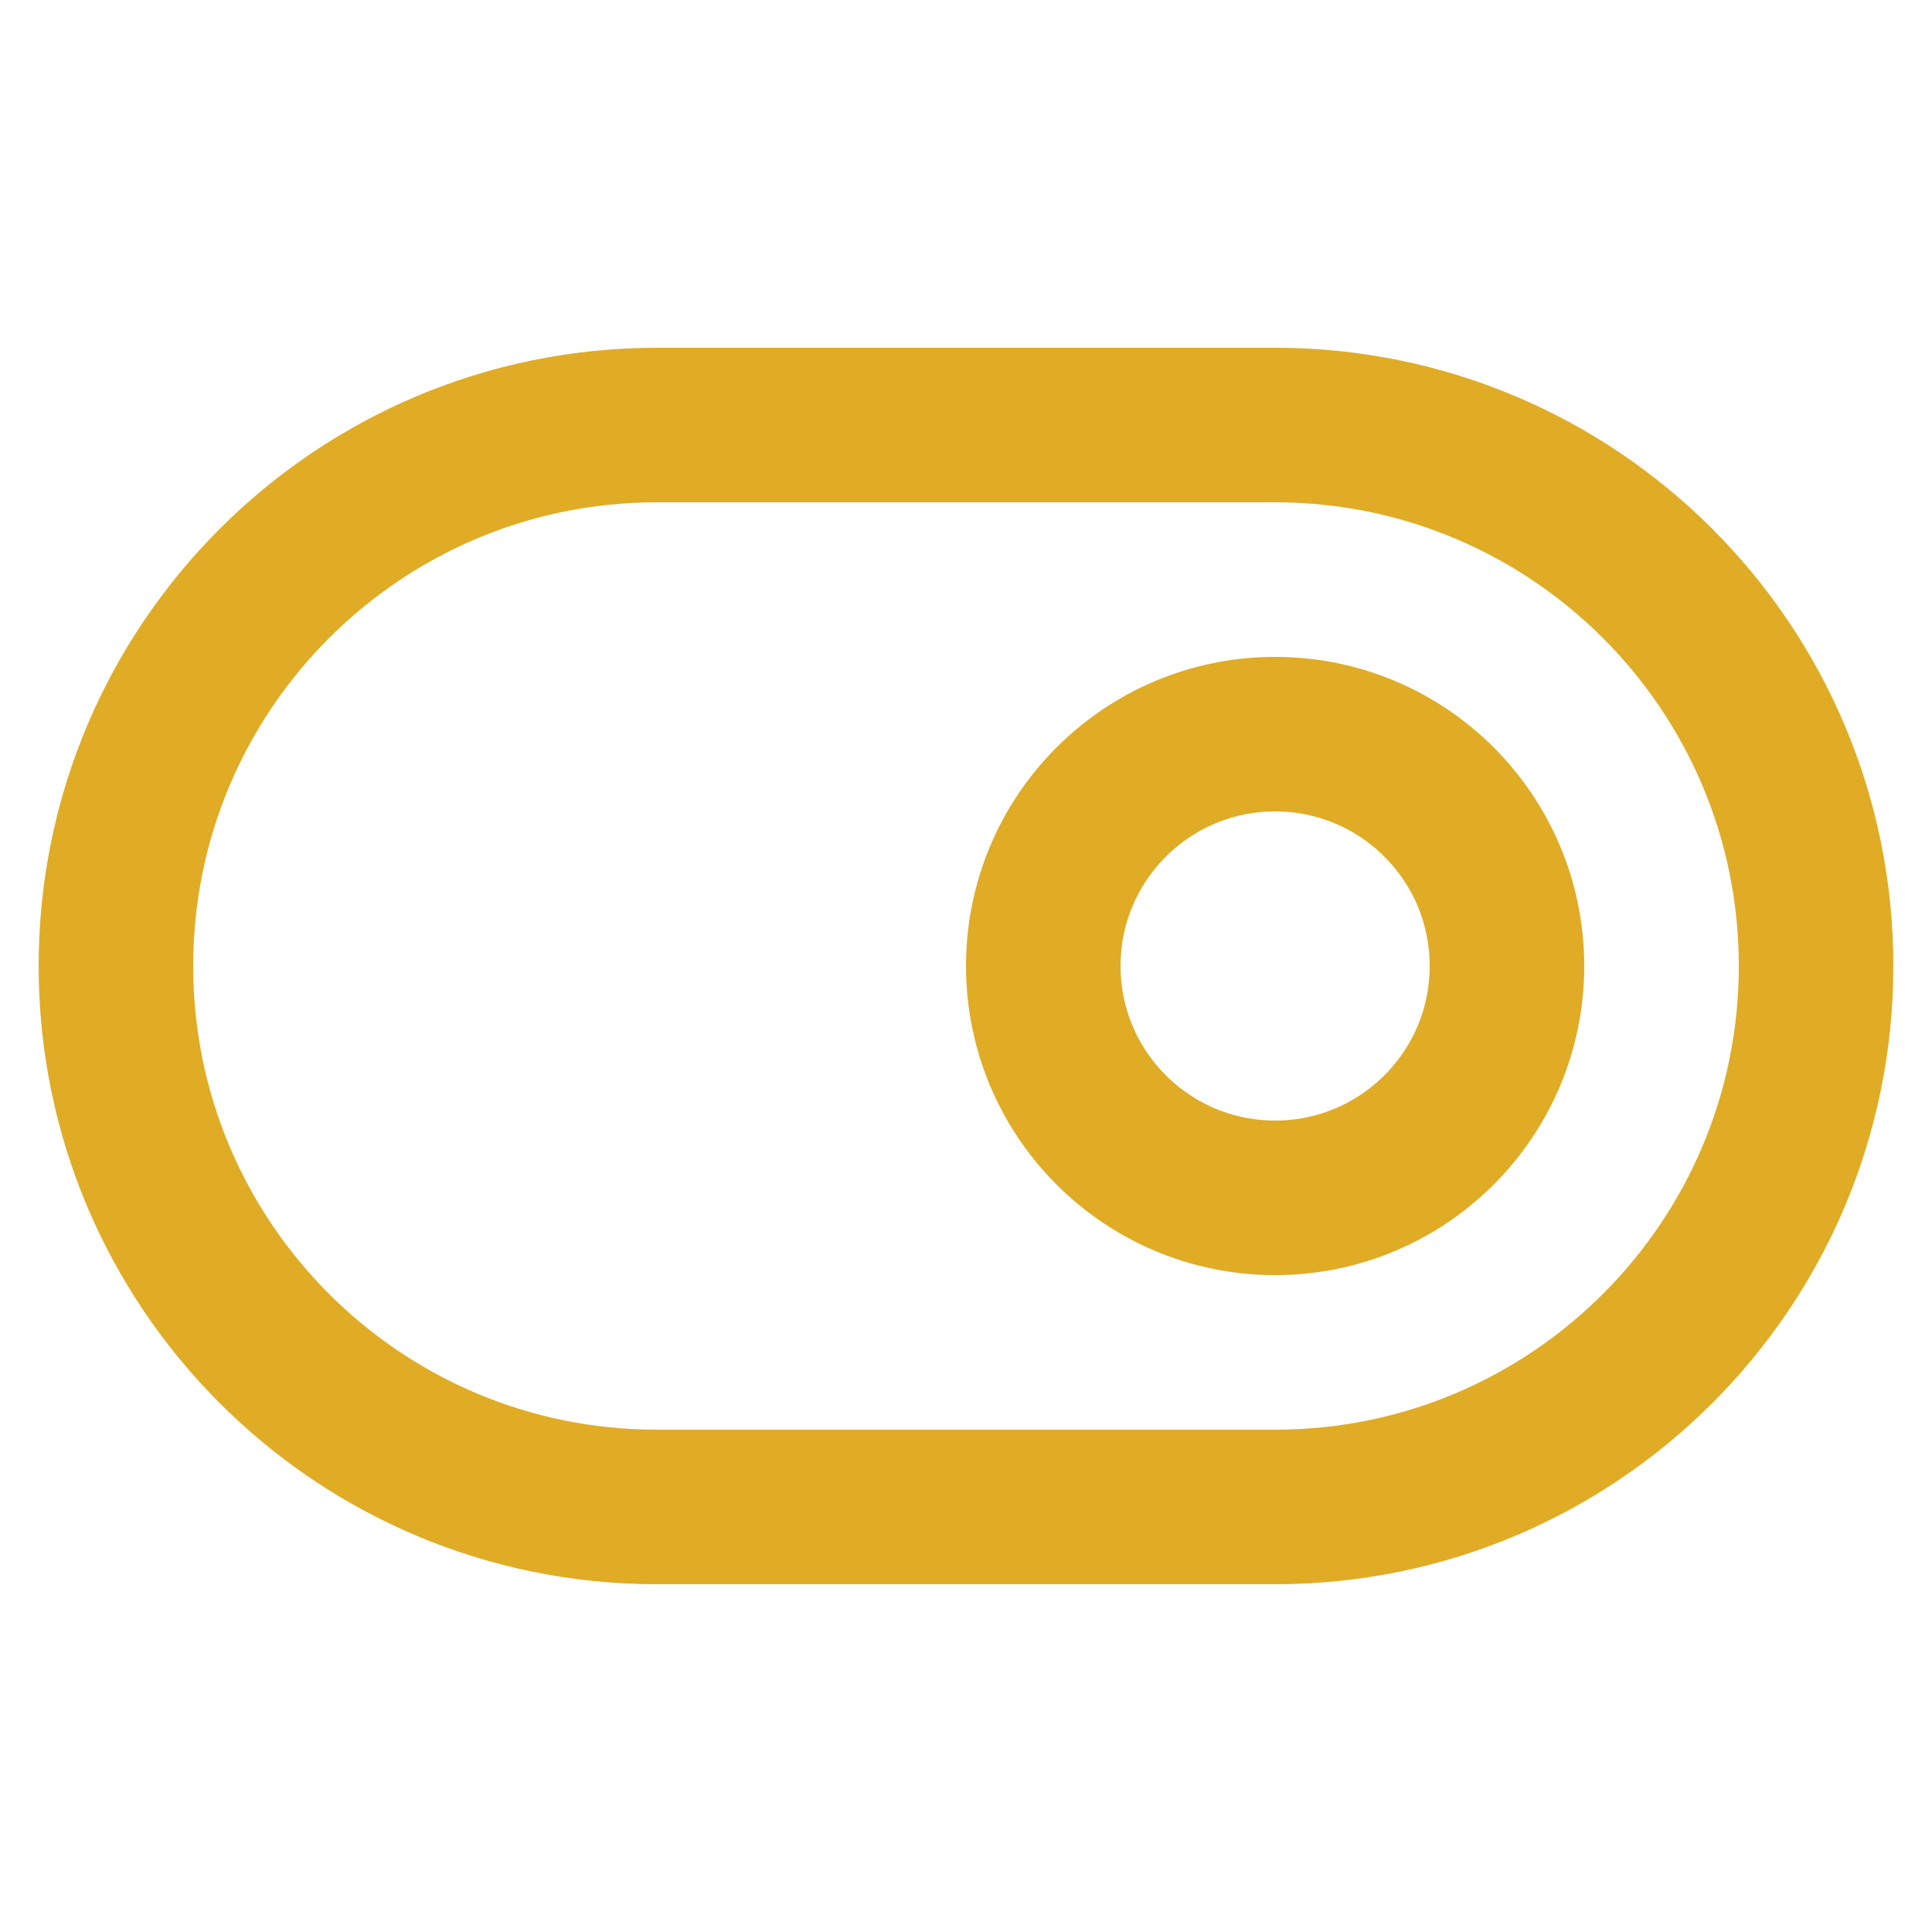 <svg width="25" height="25" viewBox="0 0 25 25" fill="none" xmlns="http://www.w3.org/2000/svg">
<g clip-path="url(#clip0_2041_7464)">
<path d="M16.5 5.5H8.5C4.634 5.5 1.5 8.634 1.5 12.5C1.5 16.366 4.634 19.5 8.5 19.5H16.5C20.366 19.5 23.5 16.366 23.5 12.5C23.5 8.634 20.366 5.5 16.5 5.5Z" stroke="#E0AC26" stroke-width="2" stroke-linecap="round" stroke-linejoin="round"/>
<path d="M16.5 15.5C18.157 15.5 19.5 14.157 19.5 12.5C19.5 10.843 18.157 9.5 16.5 9.5C14.843 9.5 13.5 10.843 13.5 12.5C13.5 14.157 14.843 15.5 16.5 15.5Z" stroke="#E0AC26" stroke-width="2" stroke-linecap="round" stroke-linejoin="round"/>
</g>
<defs>
<clipPath id="clip0_2041_7464">
<rect width="24" height="24" fill="white" transform="translate(0.5 0.5)"/>
</clipPath>
</defs>
</svg>
